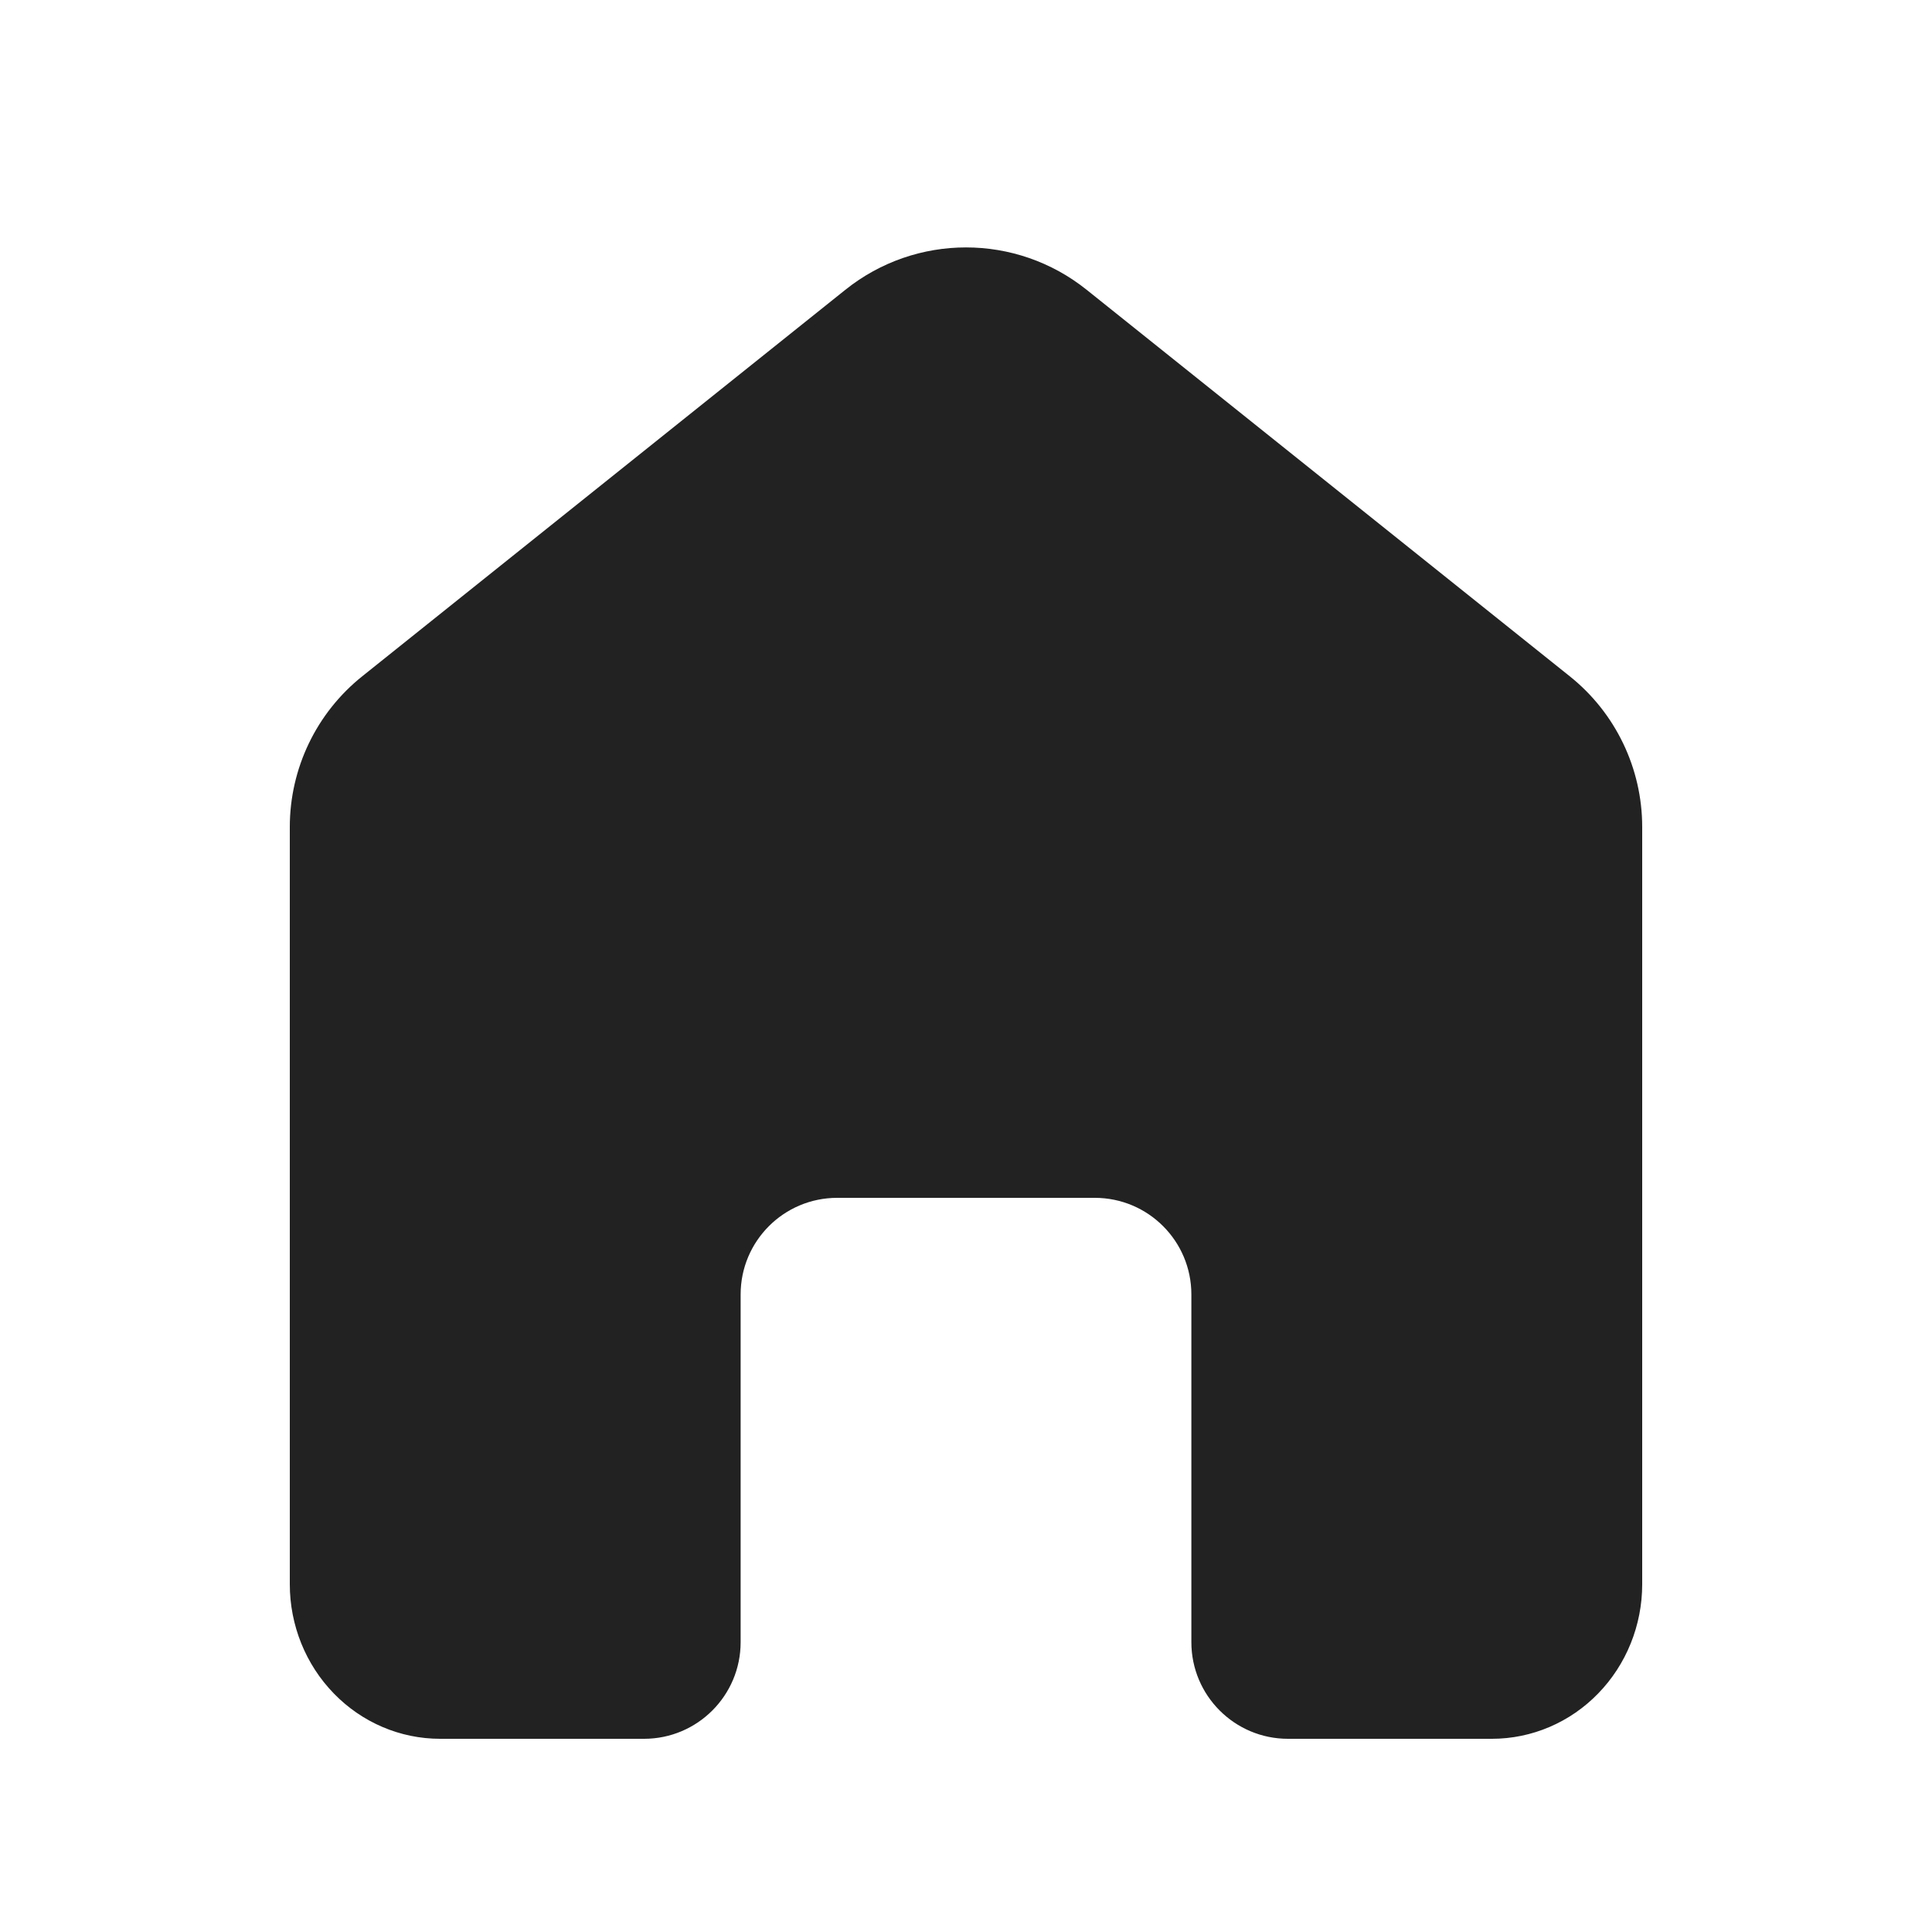 <svg width="20" height="20" viewBox="0 0 20 20" fill="none" xmlns="http://www.w3.org/2000/svg">
<path d="M8.751 3L3.751 7C3.276 7.379 3 7.954 3 8.561V16.4C3 16.824 3.164 17.231 3.456 17.531C3.747 17.831 4.143 18 4.556 18H6.667C7.219 18 7.667 17.552 7.667 17V13.4C7.667 12.848 8.114 12.4 8.667 12.4H11.333C11.886 12.4 12.333 12.848 12.333 13.4V17C12.333 17.552 12.781 18 13.333 18H15.444C15.857 18 16.253 17.831 16.544 17.531C16.836 17.231 17 16.824 17 16.4V8.561C17 7.954 16.724 7.379 16.249 7L11.249 3C10.519 2.415 9.481 2.415 8.751 3Z" fill="#222222"/>
</svg>
